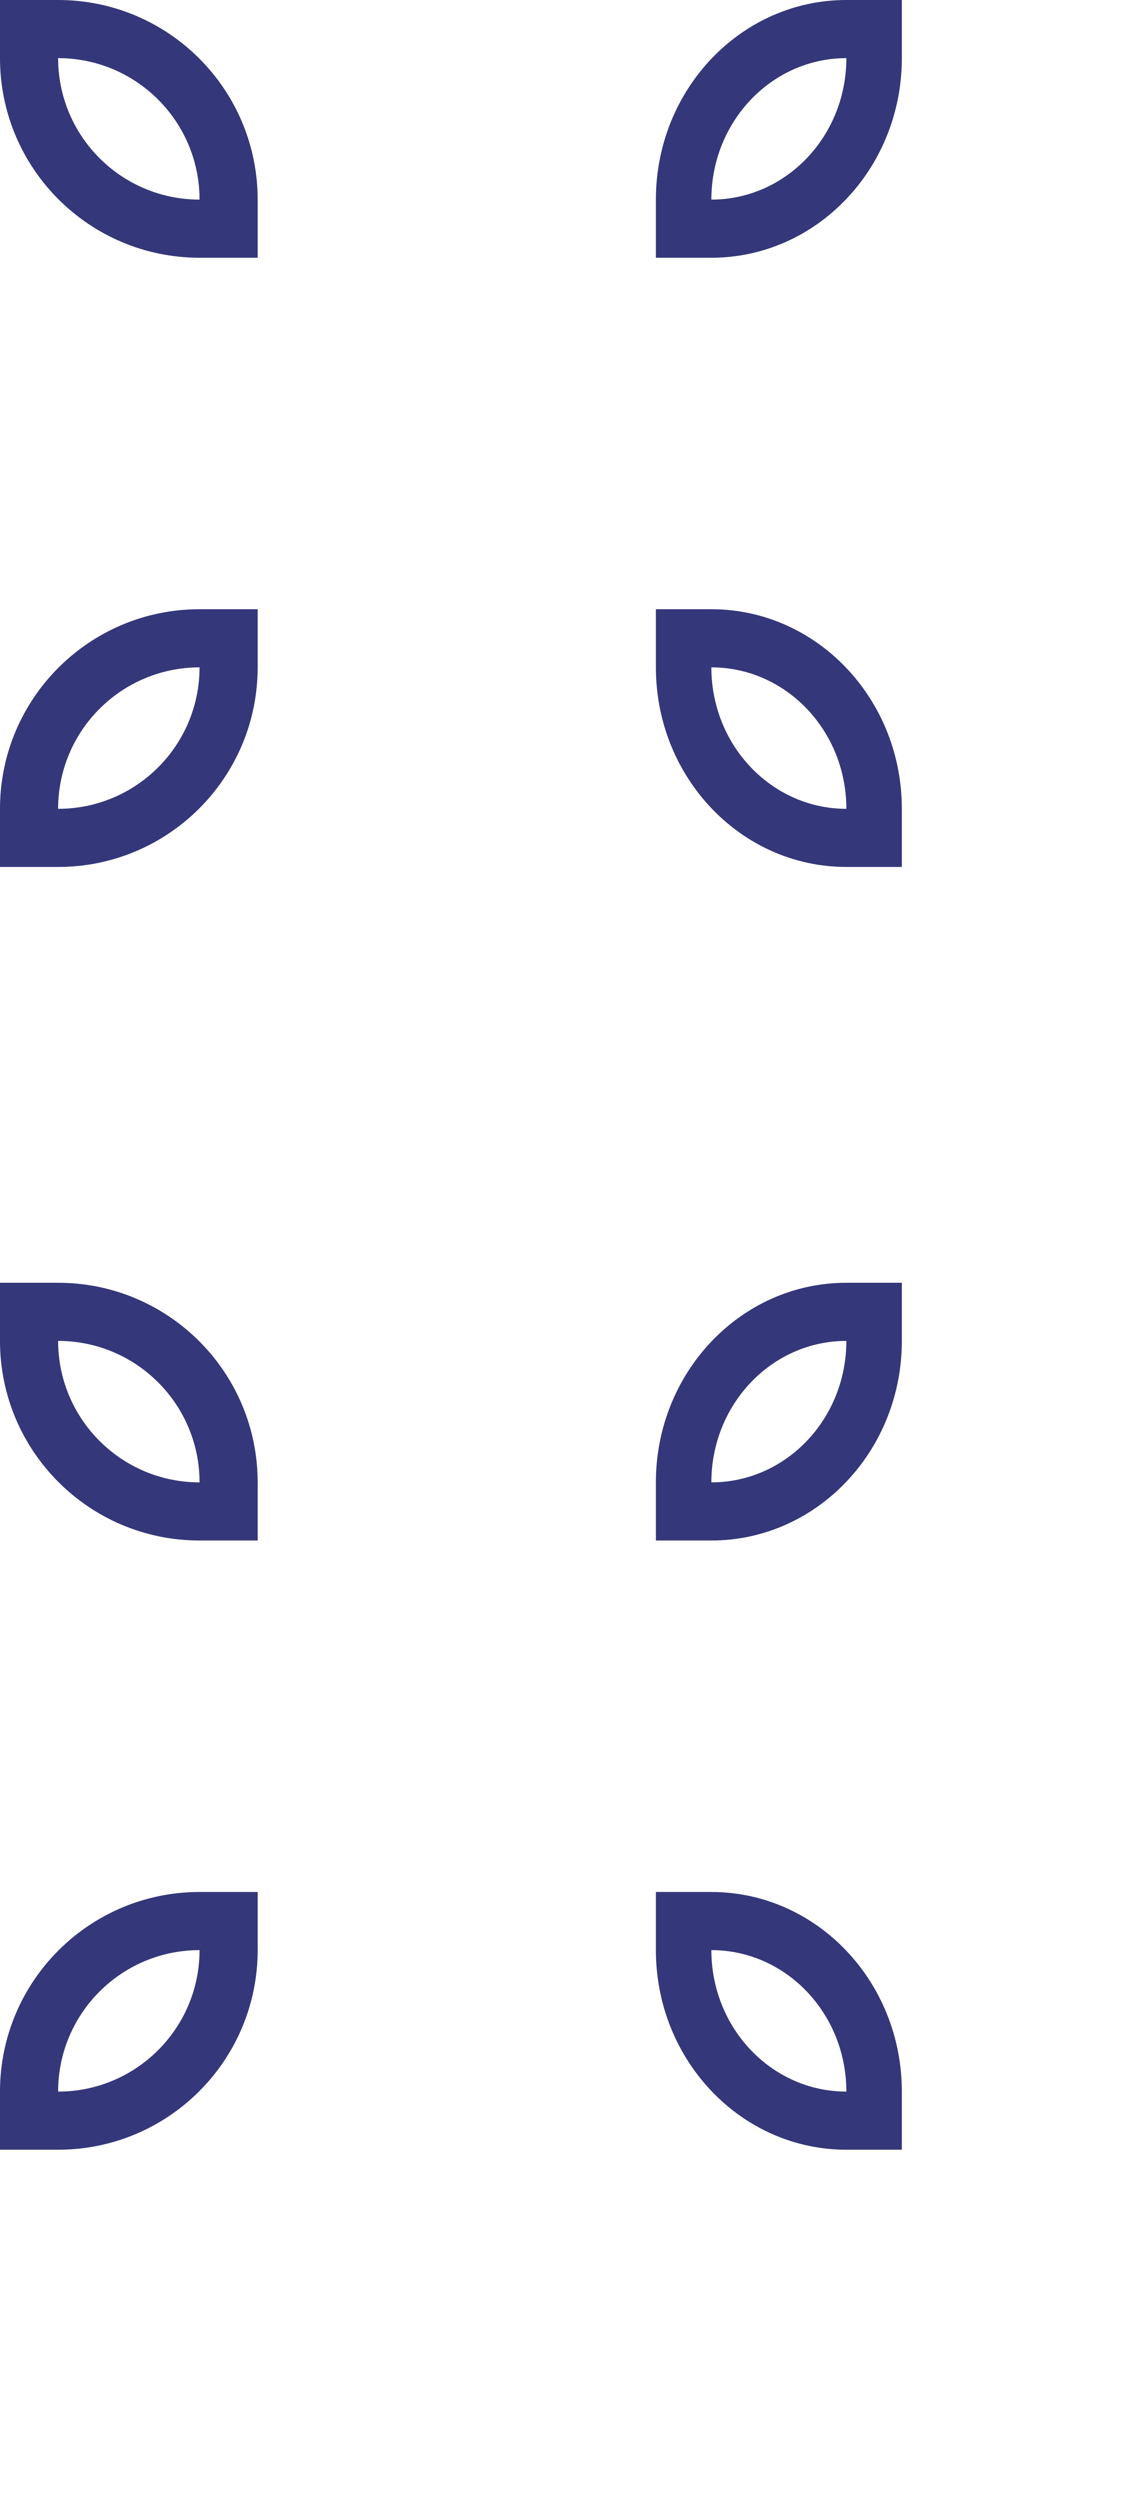 <svg width="55" height="121" viewBox="0 0 55 121" fill="none" xmlns="http://www.w3.org/2000/svg">
<path d="M9.661 9.661C5.88 9.661 2.814 6.596 2.814 2.814C6.596 2.814 9.661 5.88 9.661 9.661ZM2.814 0H0V2.814C0 8.15 4.325 12.475 9.661 12.475H12.475V9.661C12.475 4.325 8.15 0 2.814 0Z" fill="#343779"/>
<path d="M34.441 9.661C38.051 9.661 40.977 6.596 40.977 2.814C37.367 2.814 34.441 5.88 34.441 9.661ZM40.977 0H43.663V2.814C43.663 8.15 39.534 12.475 34.441 12.475H31.755V9.661C31.755 4.325 35.884 0 40.977 0Z" fill="#343779"/>
<path d="M34.441 32.3C38.051 32.3 40.977 35.365 40.977 39.147C37.367 39.147 34.441 36.081 34.441 32.3ZM40.977 41.961L43.663 41.961L43.663 39.147C43.663 33.811 39.534 29.486 34.441 29.486L31.755 29.486L31.755 32.3C31.755 37.636 35.884 41.961 40.977 41.961Z" fill="#343779"/>
<path d="M9.661 32.3C5.88 32.3 2.814 35.365 2.814 39.147C6.596 39.147 9.661 36.081 9.661 32.3ZM2.814 41.961L0 41.961L2.46023e-07 39.147C7.12475e-07 33.811 4.325 29.486 9.661 29.486L12.475 29.486L12.475 32.3C12.475 37.636 8.15 41.961 2.814 41.961Z" fill="#343779"/>
<path d="M9.661 71.747C5.88 71.747 2.814 68.681 2.814 64.9C6.596 64.9 9.661 67.966 9.661 71.747ZM2.814 62.086H0V64.9C0 70.236 4.325 74.561 9.661 74.561H12.475V71.747C12.475 66.411 8.15 62.086 2.814 62.086Z" fill="#343779"/>
<path d="M34.441 71.747C38.051 71.747 40.977 68.681 40.977 64.9C37.367 64.9 34.441 67.966 34.441 71.747ZM40.977 62.086H43.663V64.9C43.663 70.236 39.534 74.561 34.441 74.561H31.755V71.747C31.755 66.411 35.884 62.086 40.977 62.086Z" fill="#343779"/>
<path d="M34.441 94.386C38.051 94.386 40.977 97.451 40.977 101.233C37.367 101.233 34.441 98.167 34.441 94.386ZM40.977 104.047L43.663 104.047L43.663 101.233C43.663 95.897 39.534 91.572 34.441 91.572L31.755 91.572L31.755 94.386C31.755 99.722 35.884 104.047 40.977 104.047Z" fill="#343779"/>
<path d="M9.661 94.386C5.88 94.386 2.814 97.451 2.814 101.233C6.596 101.233 9.661 98.167 9.661 94.386ZM2.814 104.047L0 104.047L2.46023e-07 101.233C7.12475e-07 95.897 4.325 91.572 9.661 91.572L12.475 91.572L12.475 94.386C12.475 99.722 8.15 104.047 2.814 104.047Z" fill="#343779"/>
</svg>
